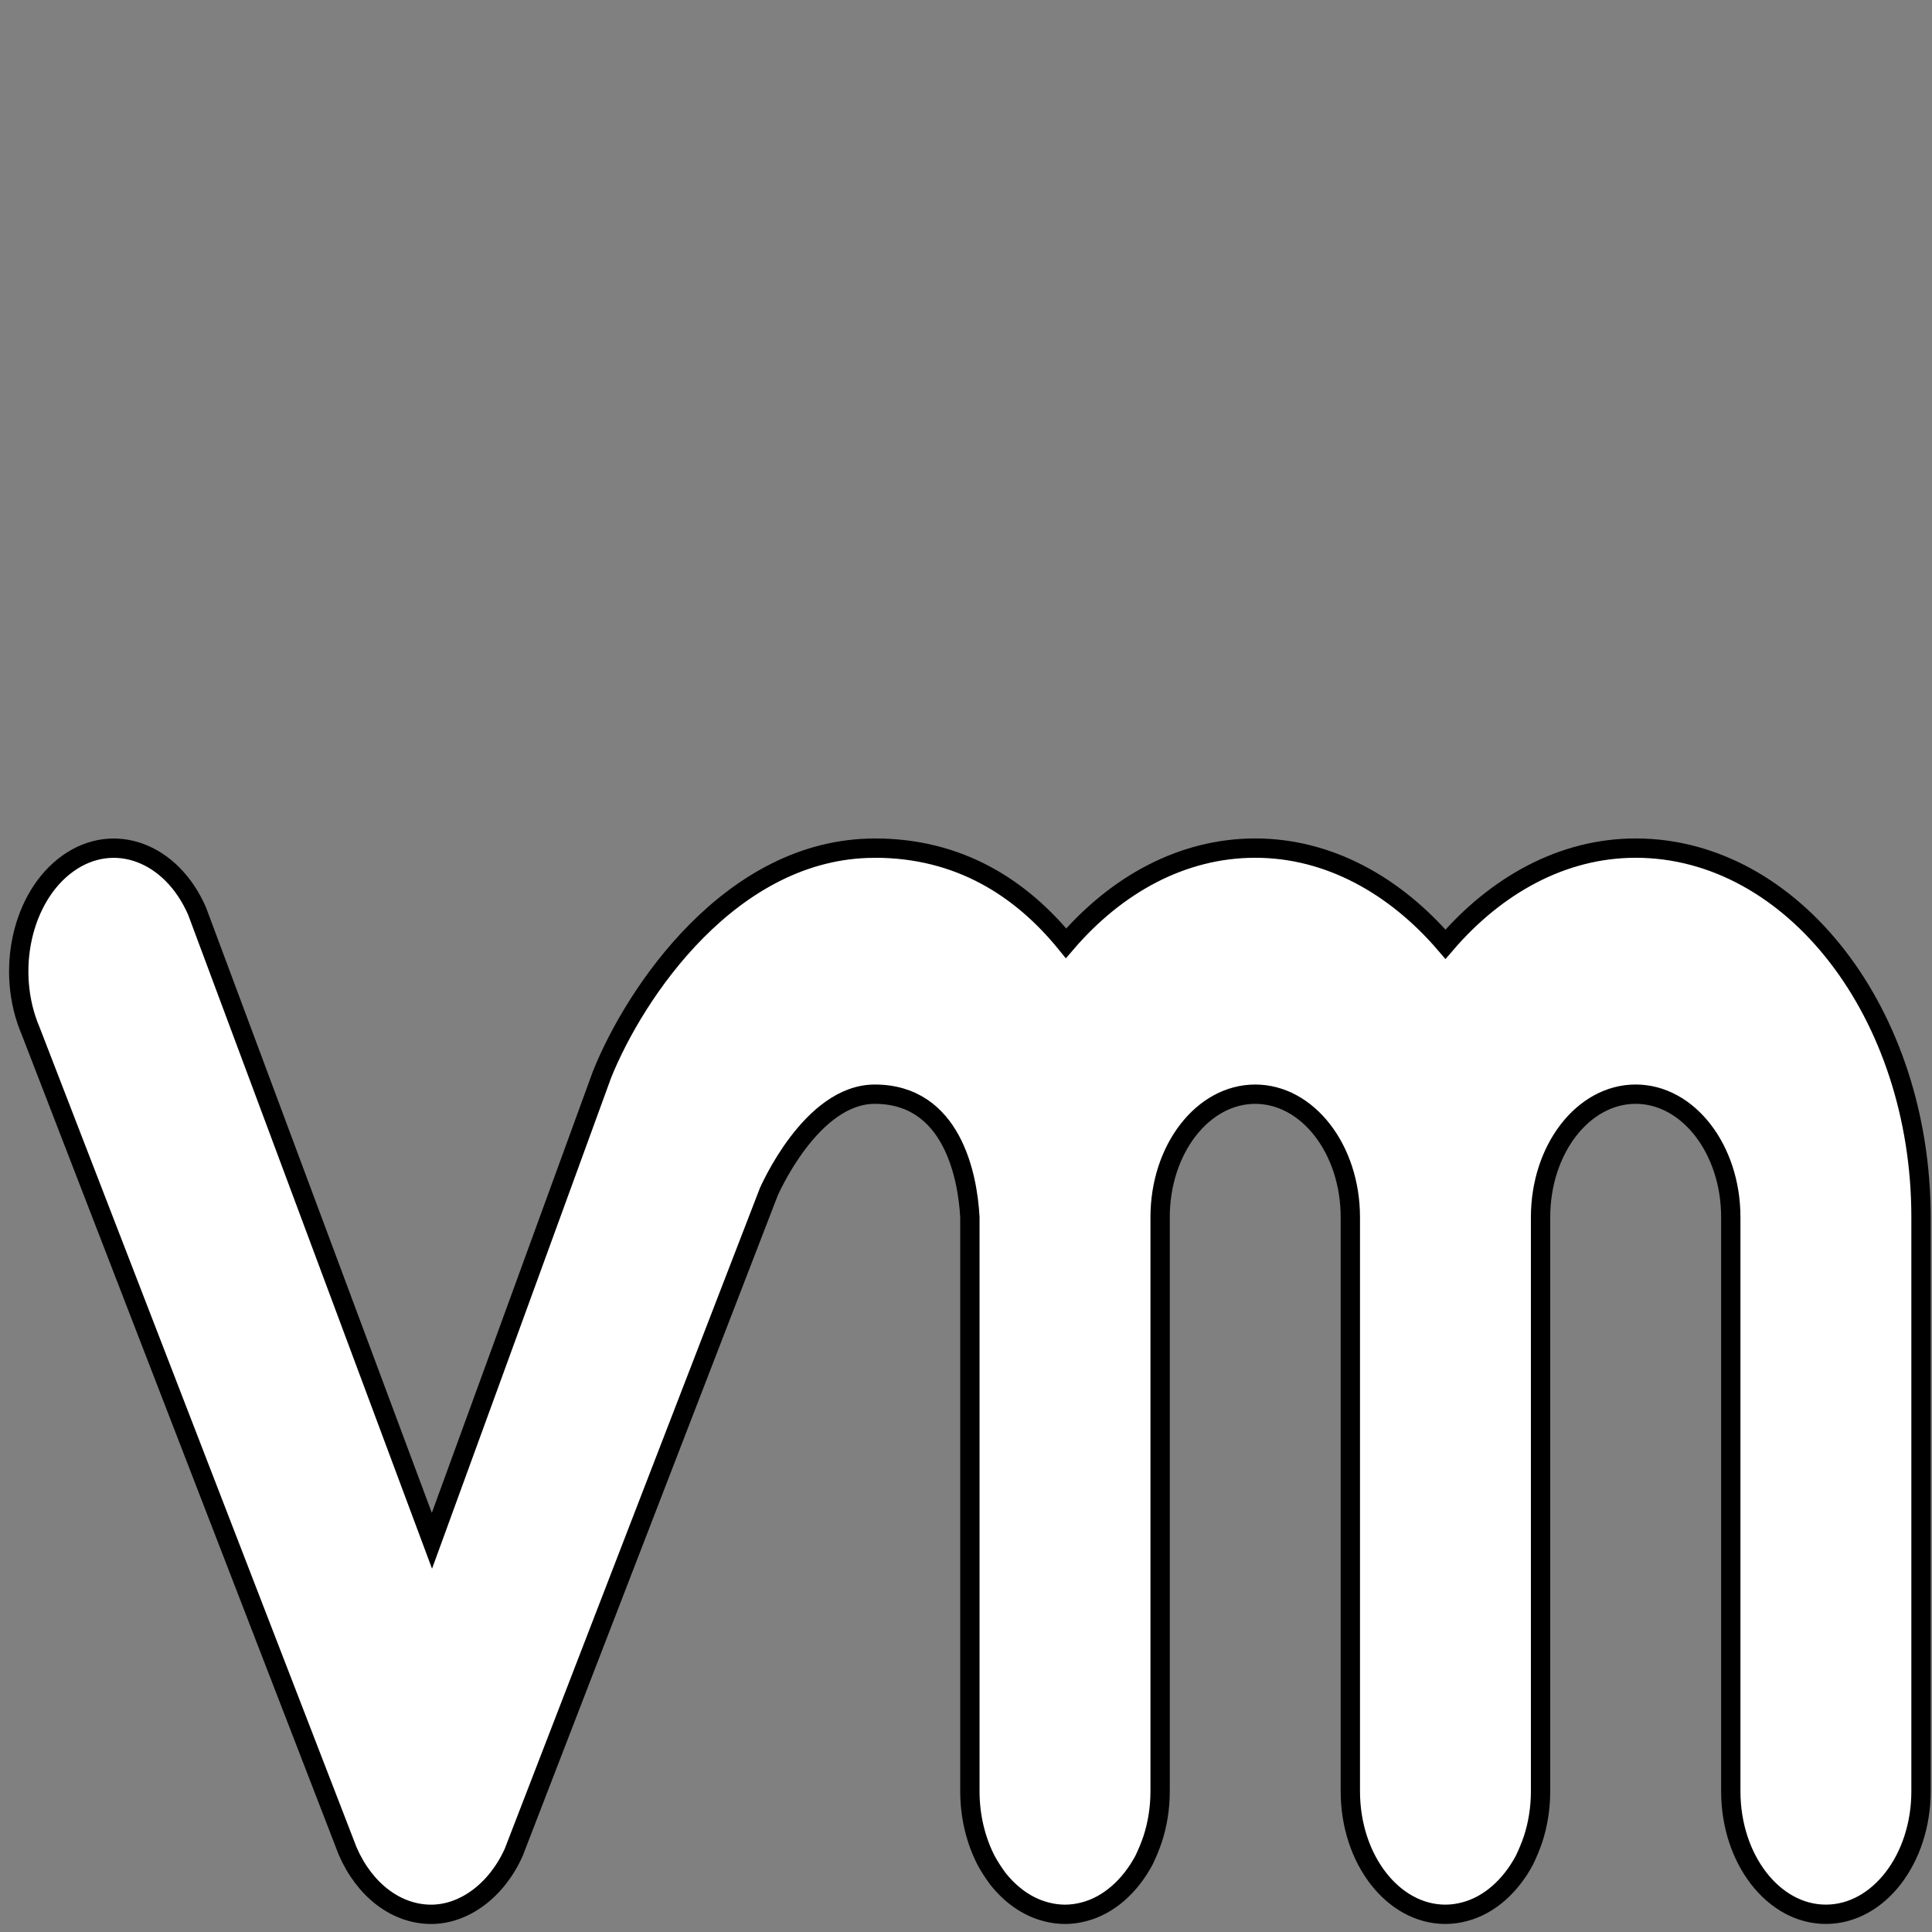 <svg width="100" height="100" viewBox="0 0 100 100" fill="none" xmlns="http://www.w3.org/2000/svg">
    <rect x="0" y="0" width="100" height="100" fill="#808080" stroke="none"/>
    <path stroke="null" fill="#ffffff" d="m45.278,43.901c-7.435,0 -12.422,7.495 -14.114,11.707l-8.807,24.143l-12.153,-32.584c-1.333,-3.068 -4.333,-4.162 -6.692,-2.471c-2.384,1.708 -3.243,5.588 -1.923,8.672l16.409,42.45c0.872,2.006 2.5,3.25 4.282,3.267c1.718,0.017 3.41,-1.211 4.307,-3.2l13.204,-34.192c0.026,-0.05 2.192,-5.058 5.487,-5.058c3.987,0 4.807,4.212 4.923,6.367l0,29.715c0,1.31 0.308,2.537 0.833,3.565c0.179,0.332 0.385,0.647 0.603,0.945c0.679,0.862 1.538,1.476 2.5,1.725c0.308,0.083 0.654,0.133 0.987,0.133c0.333,0 0.679,-0.05 0.987,-0.133c1.282,-0.332 2.384,-1.327 3.102,-2.67c0.167,-0.348 0.321,-0.713 0.449,-1.094c0.244,-0.746 0.385,-1.592 0.385,-2.471l0,-29.715c0,-3.515 2.205,-6.367 4.923,-6.367c2.718,0 4.923,2.852 4.923,6.367l0,29.715c0,3.515 2.205,6.367 4.923,6.367c0.333,0 0.679,-0.05 0.987,-0.133c1.282,-0.332 2.384,-1.327 3.102,-2.67c0.167,-0.348 0.321,-0.713 0.449,-1.094c0.244,-0.746 0.385,-1.592 0.385,-2.471l0,-29.715c0,-3.515 2.205,-6.367 4.923,-6.367c2.718,0 4.923,2.852 4.923,6.367l0,29.715c0,3.515 2.205,6.367 4.923,6.367c2.718,0 4.923,-2.852 4.923,-6.367l0,-29.715c0,-10.53 -6.628,-19.103 -14.768,-19.103c-3.795,0 -7.23,1.924 -9.845,4.975c-2.615,-3.051 -6.051,-4.975 -9.845,-4.975c-3.782,0 -7.192,1.89 -9.794,4.925c-2.333,-2.869 -5.538,-4.925 -9.897,-4.925l0,0z" id="svg_1"/>
</svg>